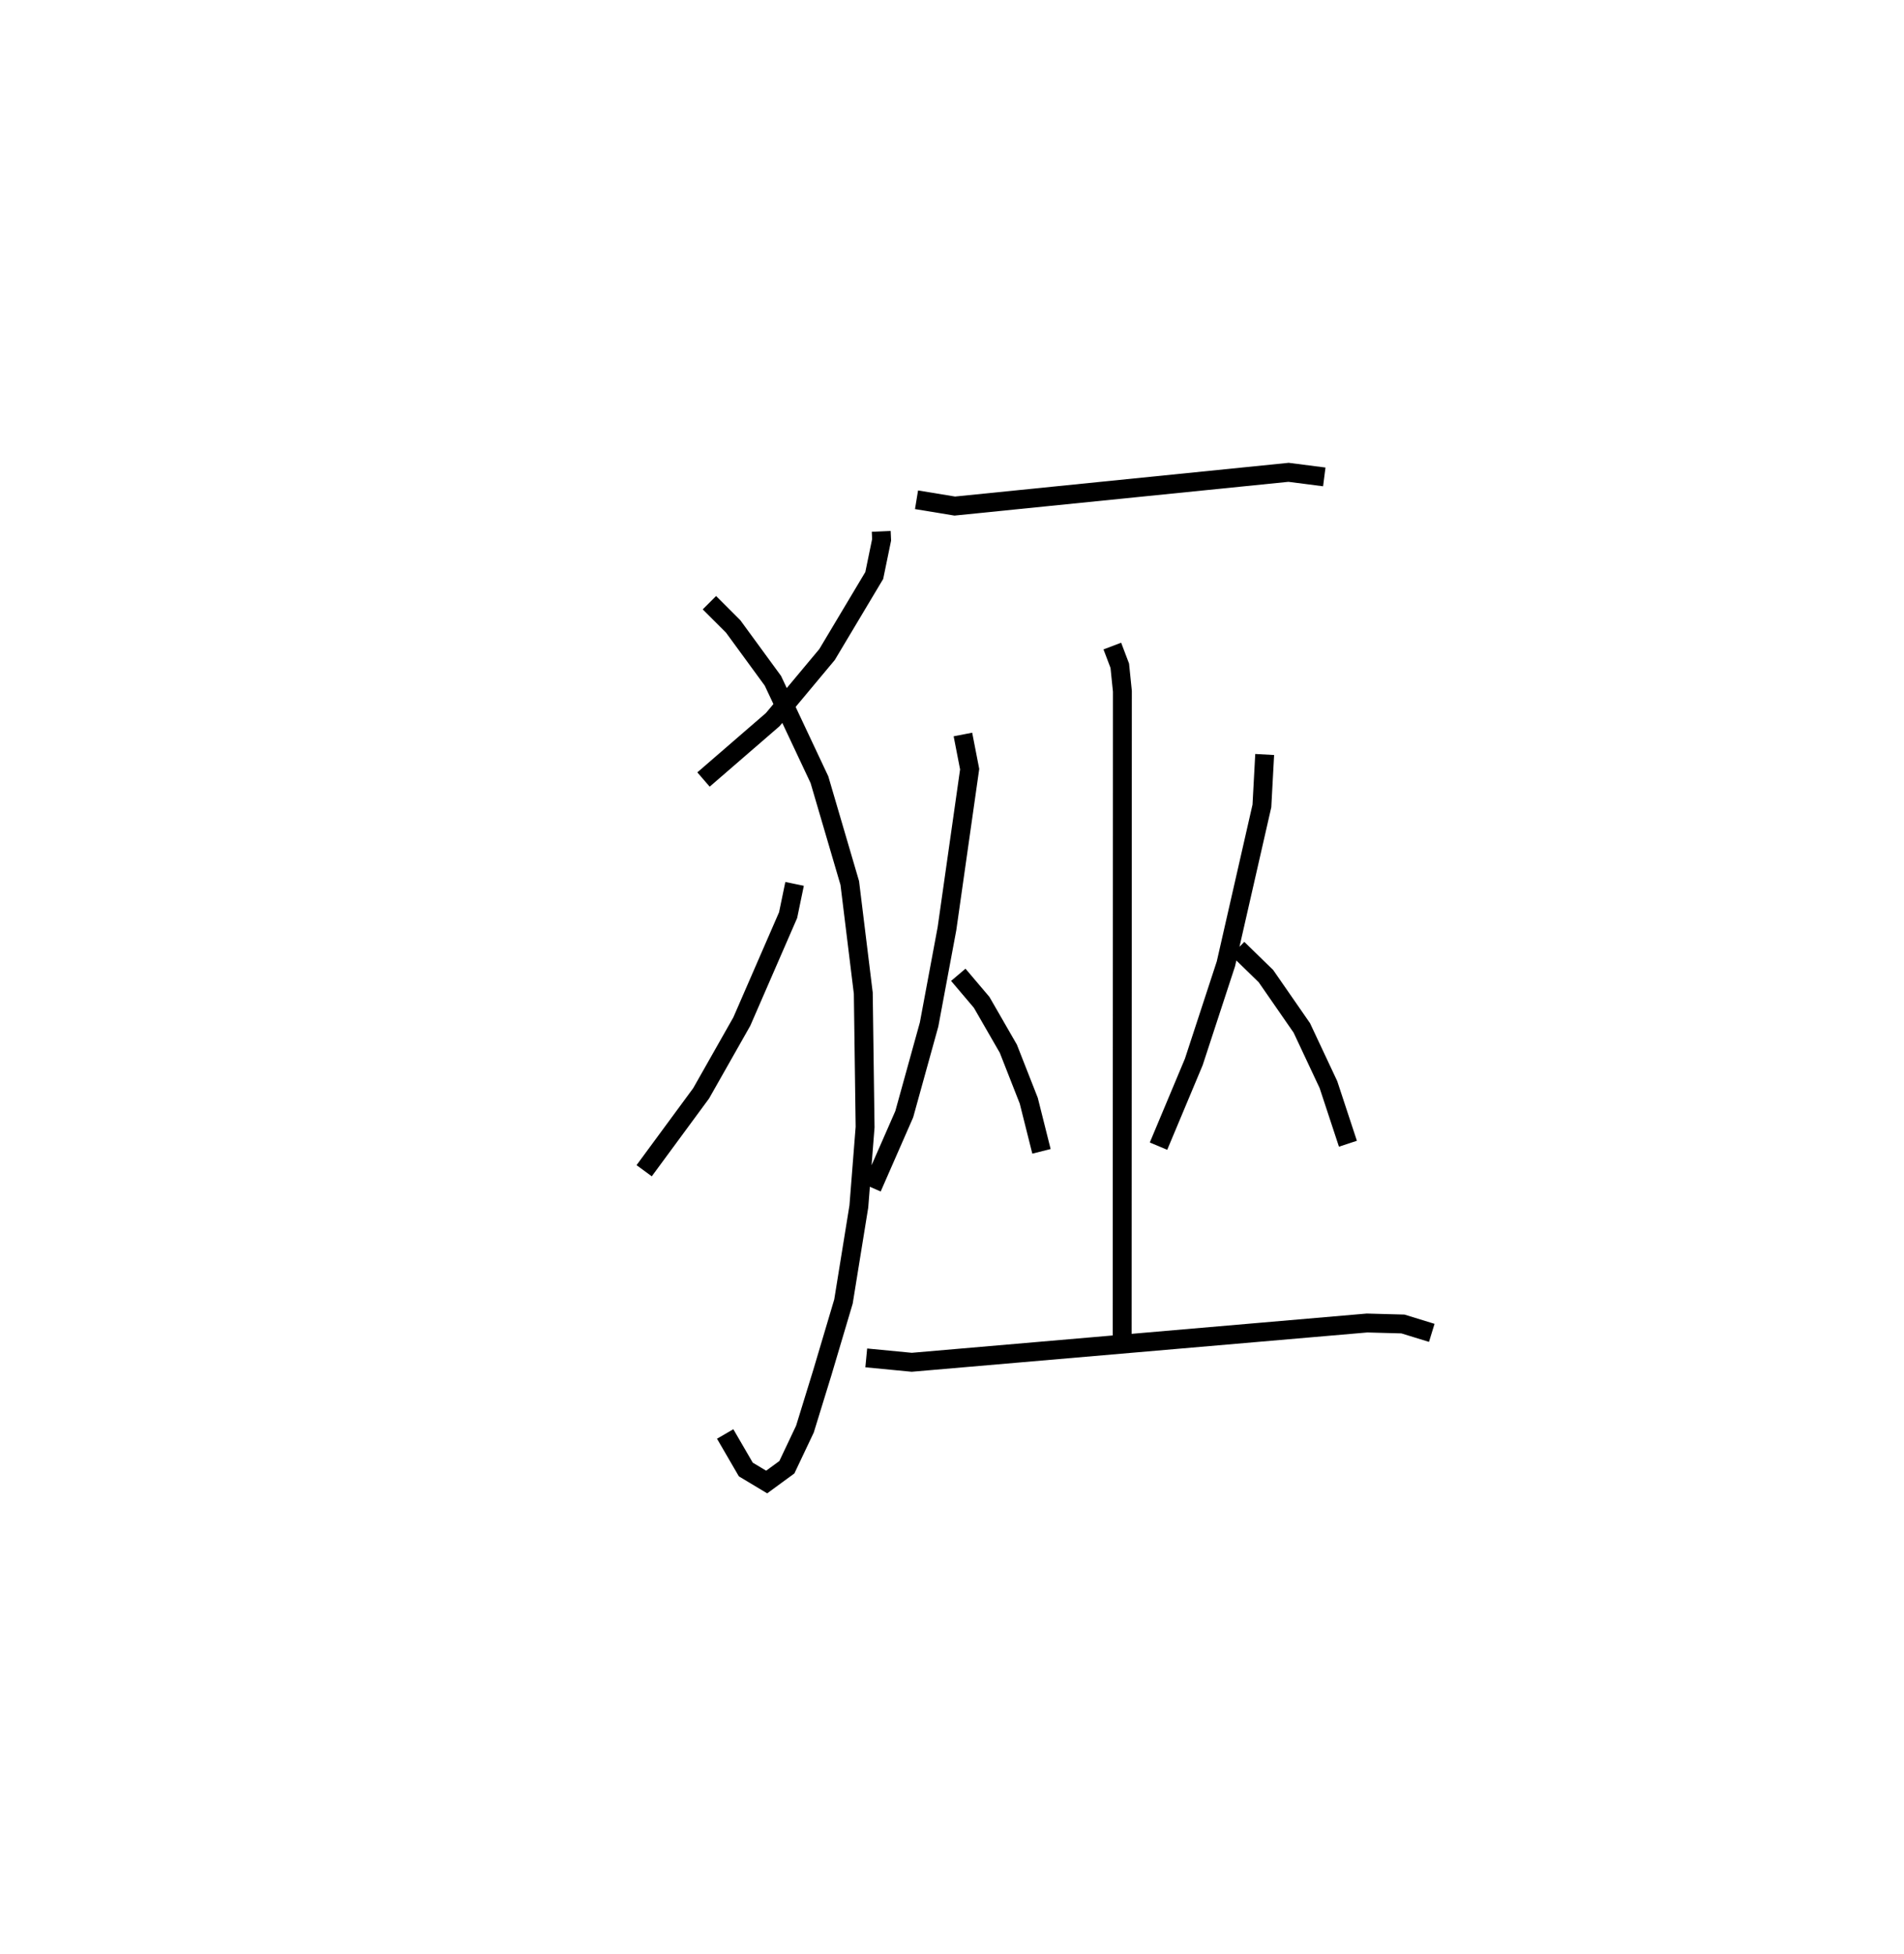 <?xml version="1.0" encoding="utf-8" ?>
<svg baseProfile="full" height="103.444" version="1.1" width="100.804" xmlns="http://www.w3.org/2000/svg" xmlns:ev="http://www.w3.org/2001/xml-events" xmlns:xlink="http://www.w3.org/1999/xlink"><defs /><rect fill="white" height="103.444" width="100.804" x="0" y="0" /><path d="M25,26.841 m0.0,0.0 m21.655,1.284 l0.02,0.448 -0.389,1.888 l-2.499,4.183 -2.878,3.447 l-3.663,3.169 m0.313,-9.359 l1.257,1.256 2.104,2.877 l2.463,5.233 1.607,5.472 l0.715,5.83 0.096,7.09 l-0.331,4.199 -0.814,5.032 l-1.119,3.763 -0.921,2.989 l-0.957,2.019 -1.069,0.782 l-1.105,-0.663 -1.092,-1.88 m3.675,-29.116 l-0.343,1.654 -2.45,5.631 l-2.154,3.8 -3.017,4.098 m14.42,-35.514 l2.024,0.333 17.673,-1.786 l1.891,0.243 m-11.222,8.953 l0.395,1.041 0.138,1.35 l-0.012,34.188 m-8.431,-31.898 l0.357,1.835 -1.201,8.442 l-0.947,5.073 -1.316,4.75 l-1.705,3.889 m4.567,-11.27 l1.237,1.459 1.413,2.454 l1.081,2.752 0.673,2.68 m11.817,-21.005 l-0.147,2.723 -1.906,8.359 l-1.7,5.191 -1.868,4.457 m4.193,-10.455 l1.495,1.456 1.899,2.741 l1.409,3 1.032,3.13 m-25.501,11.336 l2.409,0.232 24.104,-2.079 l1.9,0.052 1.527,0.47 " fill="none" stroke="black" stroke-width="1" /></svg>